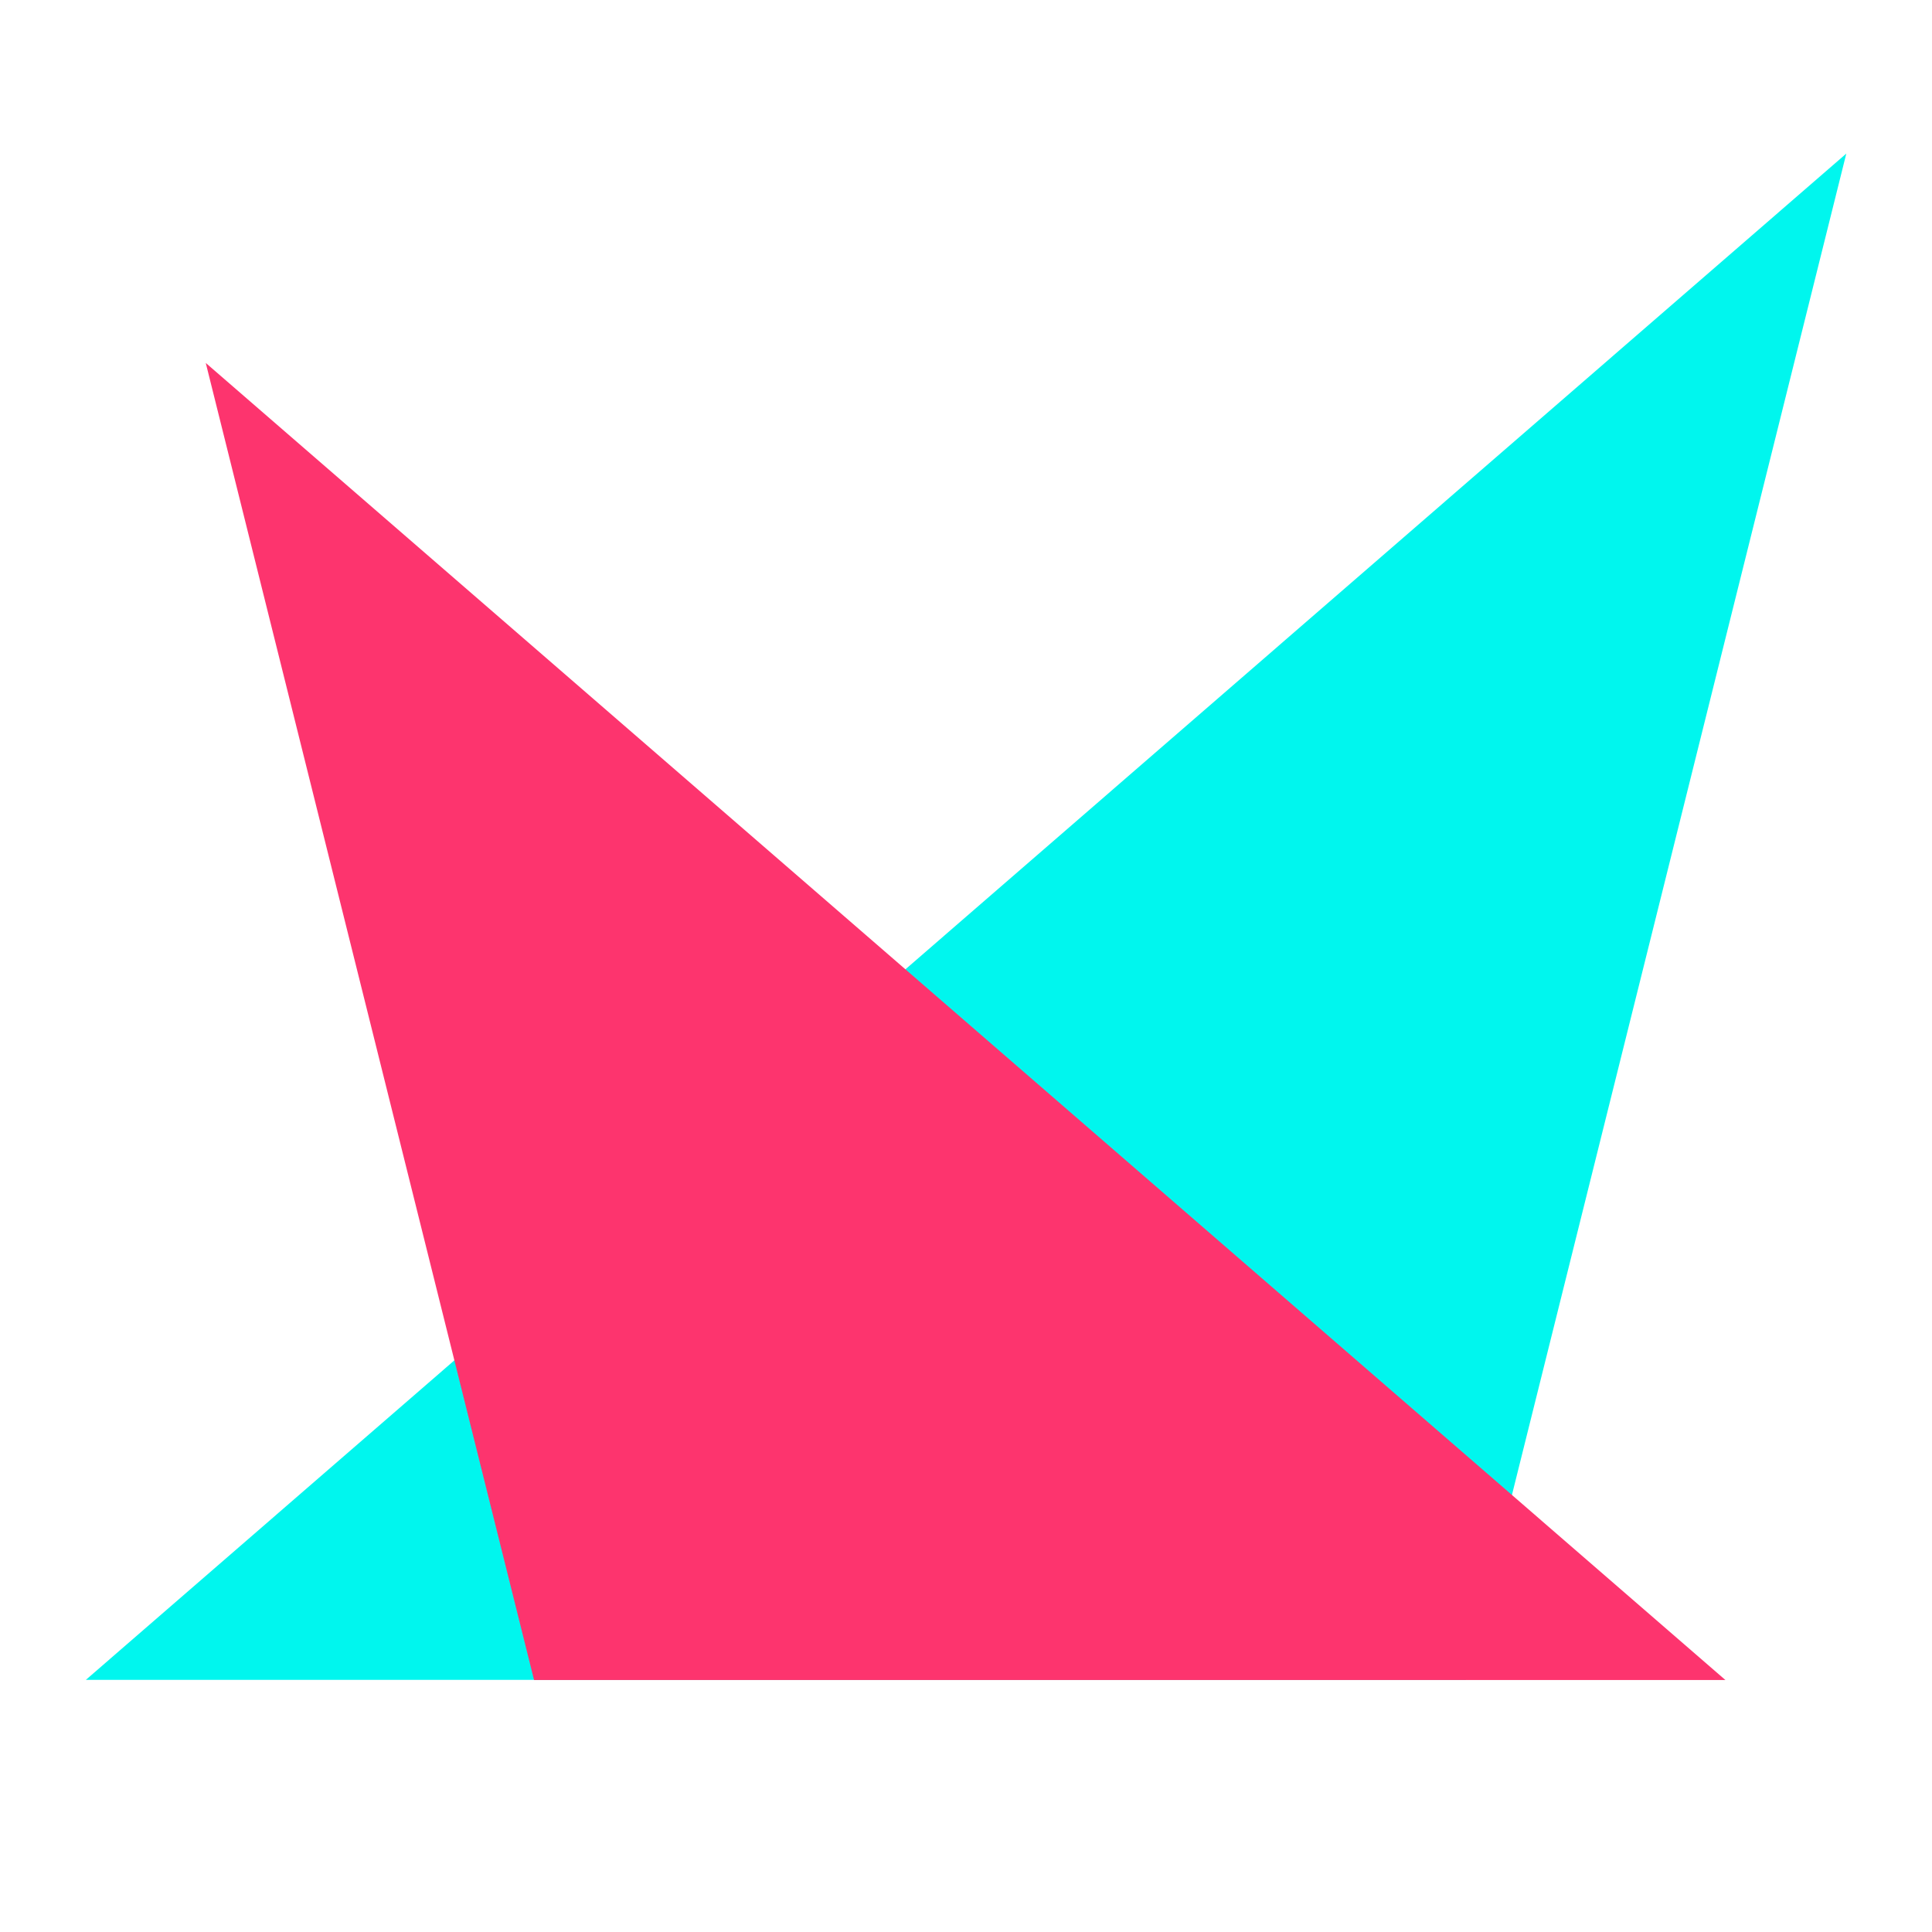 <svg xmlns="http://www.w3.org/2000/svg" width="14" height="14" viewBox="0 0 14 14"><defs><style>.a{fill:none;}.b{fill:#00f6ee;}.c{fill:#fd346e;}</style></defs><g transform="translate(-1546 -175)"><path class="a" d="M0,0H14V14H0Z" transform="translate(1546 175)"/><g transform="translate(1546.622 175.718)"><path class="b" d="M10,44.532l2.757-11.06L0,44.532Z" transform="translate(0 -33.077)"/><path class="c" d="M72.267,164.936l-2.379-9.544L80.9,164.936Z" transform="translate(-69.019 -153.48)"/></g></g></svg>
